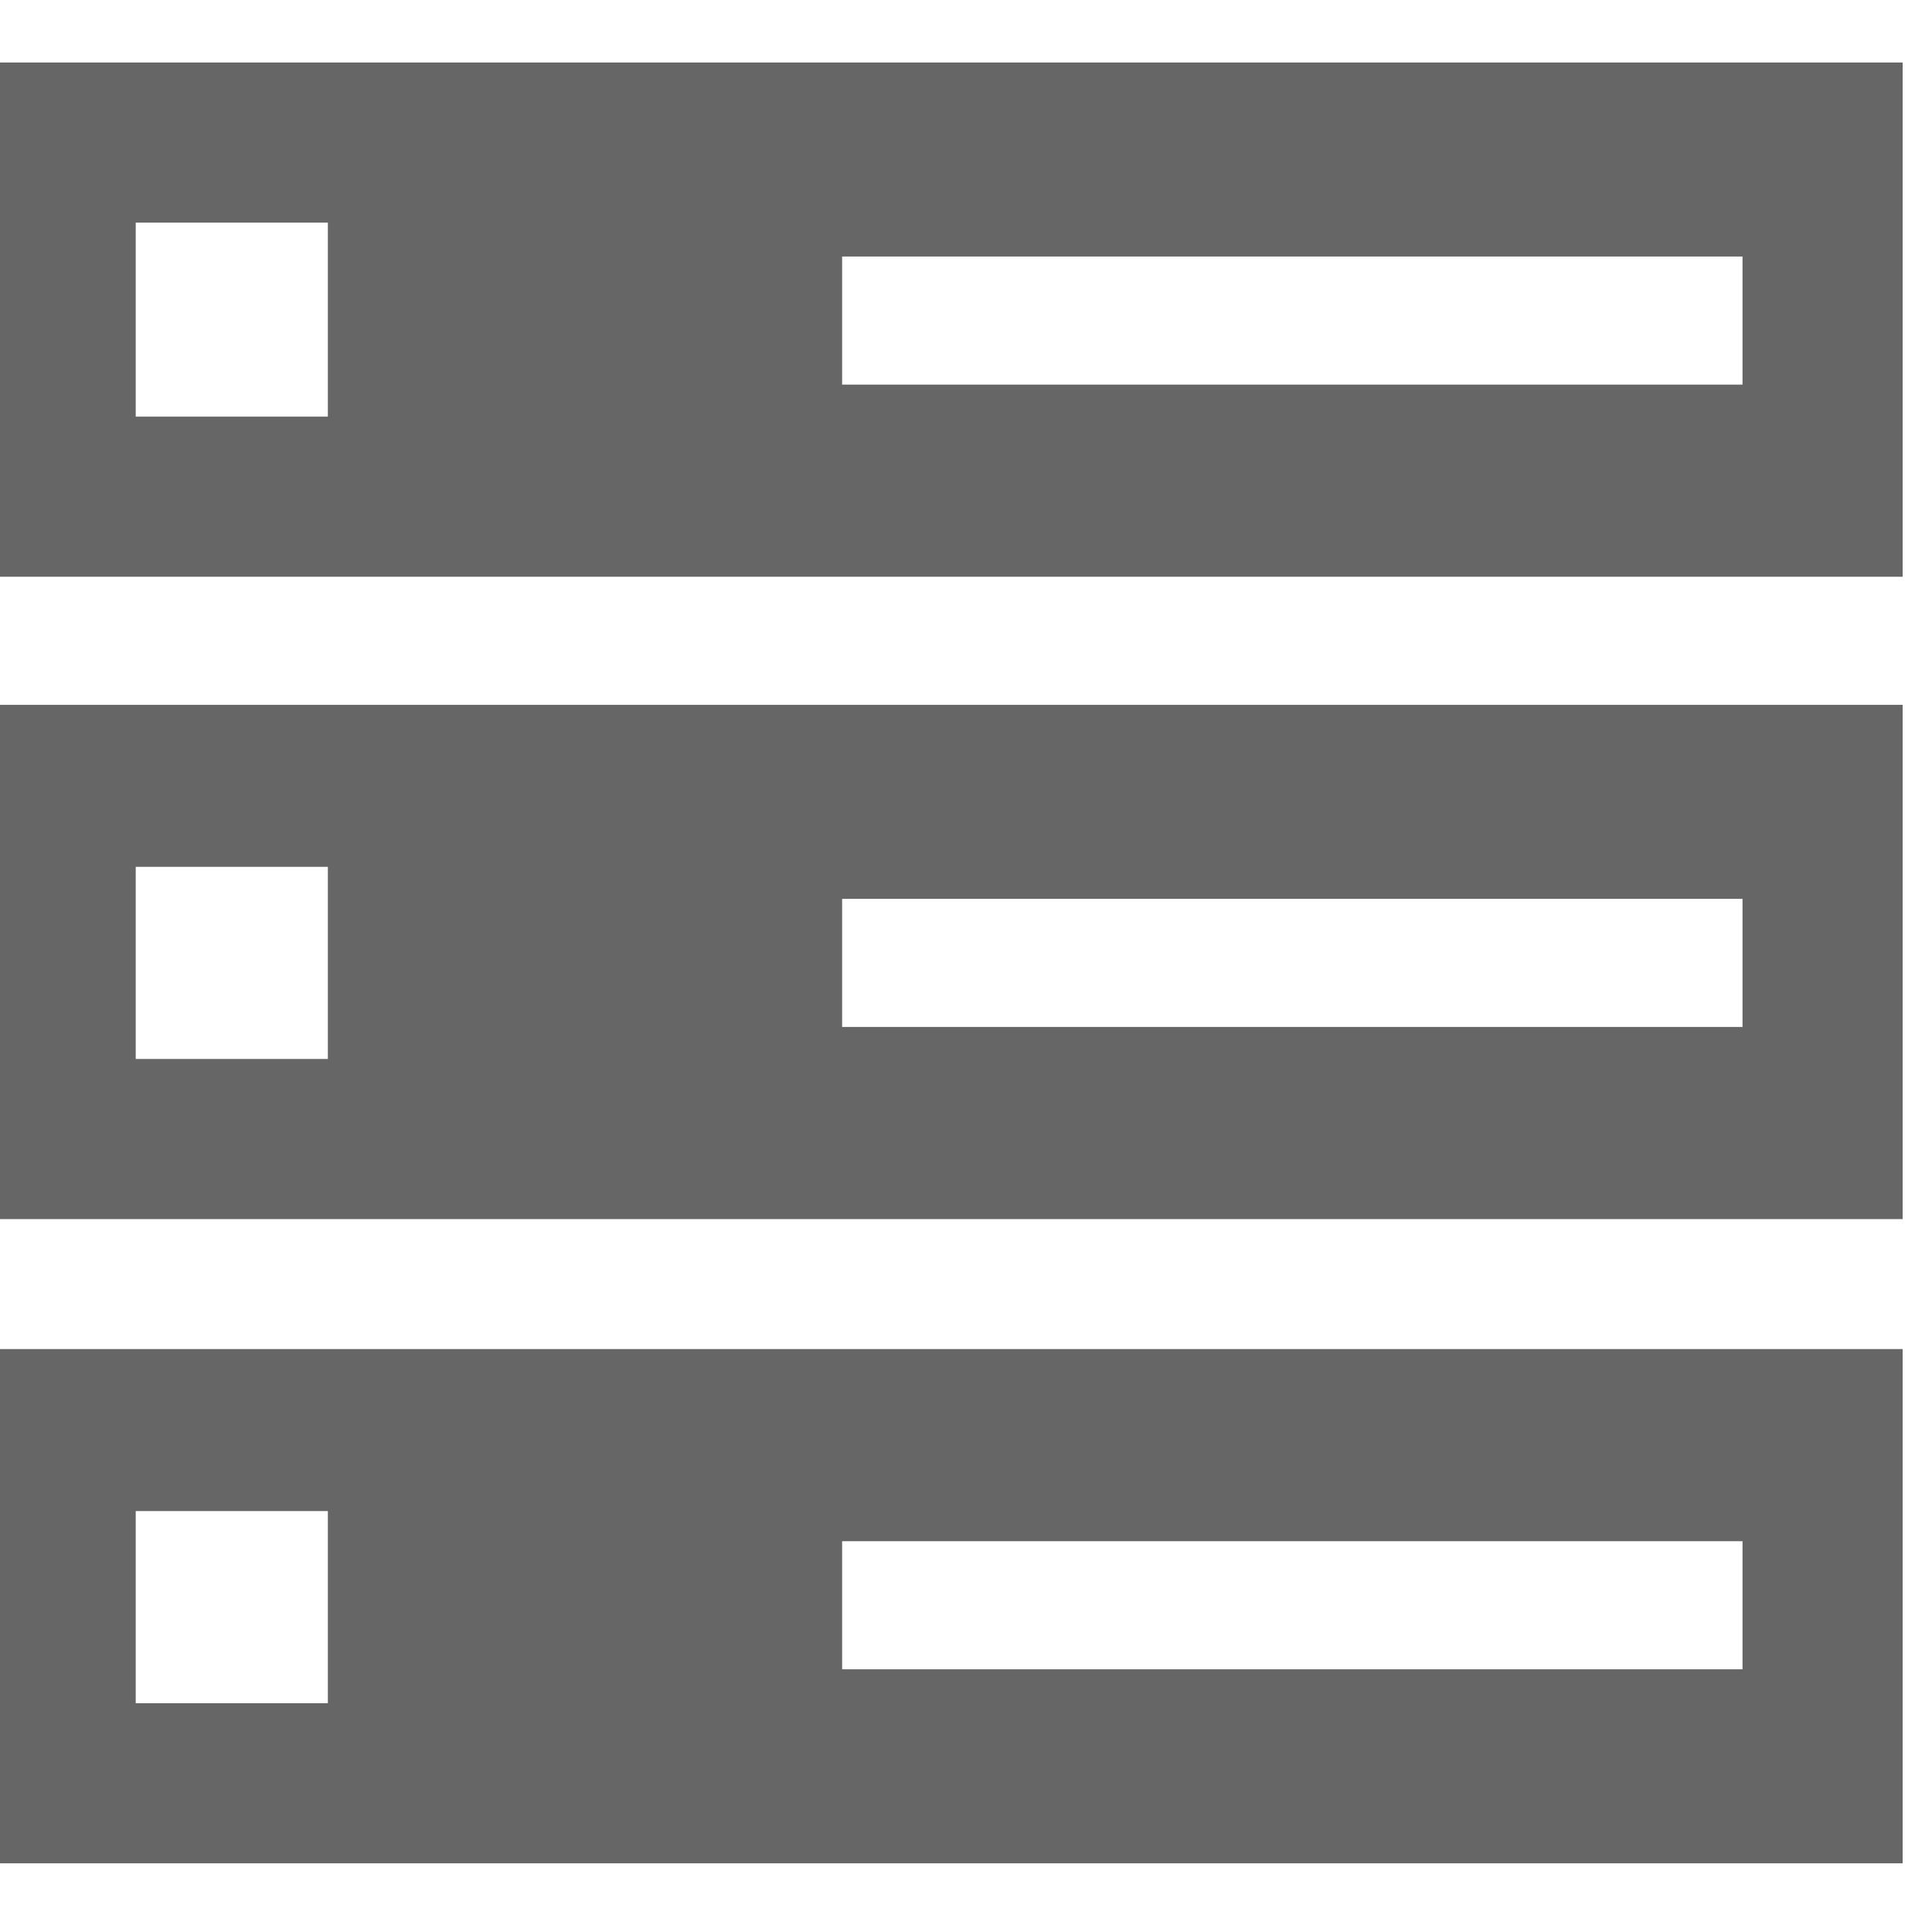 <?xml version="1.0" encoding="utf-8"?>
<!-- Generator: Adobe Illustrator 19.0.0, SVG Export Plug-In . SVG Version: 6.00 Build 0)  -->
<svg version="1.1" id="图层_1" xmlns="http://www.w3.org/2000/svg" xmlns:xlink="http://www.w3.org/1999/xlink" x="0px" y="0px"
	 viewBox="170 10 20 20" style="enable-background:new 170 10 20 20;" xml:space="preserve">
<style type="text/css">
	.st0{fill:#666666;}
</style>
<g>
	<g transform="scale(0.195, 0.195)">
		<path class="st0" d="M870.4,88.7v27.3h102.4V88.7H870.4z M889.2,107.5h-10.2V97.3h10.2V107.5z M964.3,105.8h-47.8V99h47.8V105.8z
			 M870.4,54.6v27.3h102.4V54.6H870.4z M889.2,73.4h-10.2V63.1h10.2V73.4z M964.3,71.7h-47.8v-6.8h47.8V71.7z M870.4,122.9v27.3
			h102.4v-27.3H870.4z M889.2,141.7h-10.2v-10.2h10.2V141.7z M964.3,139.9h-47.8v-6.8h47.8V139.9z"/>
	</g>
</g>
</svg>
